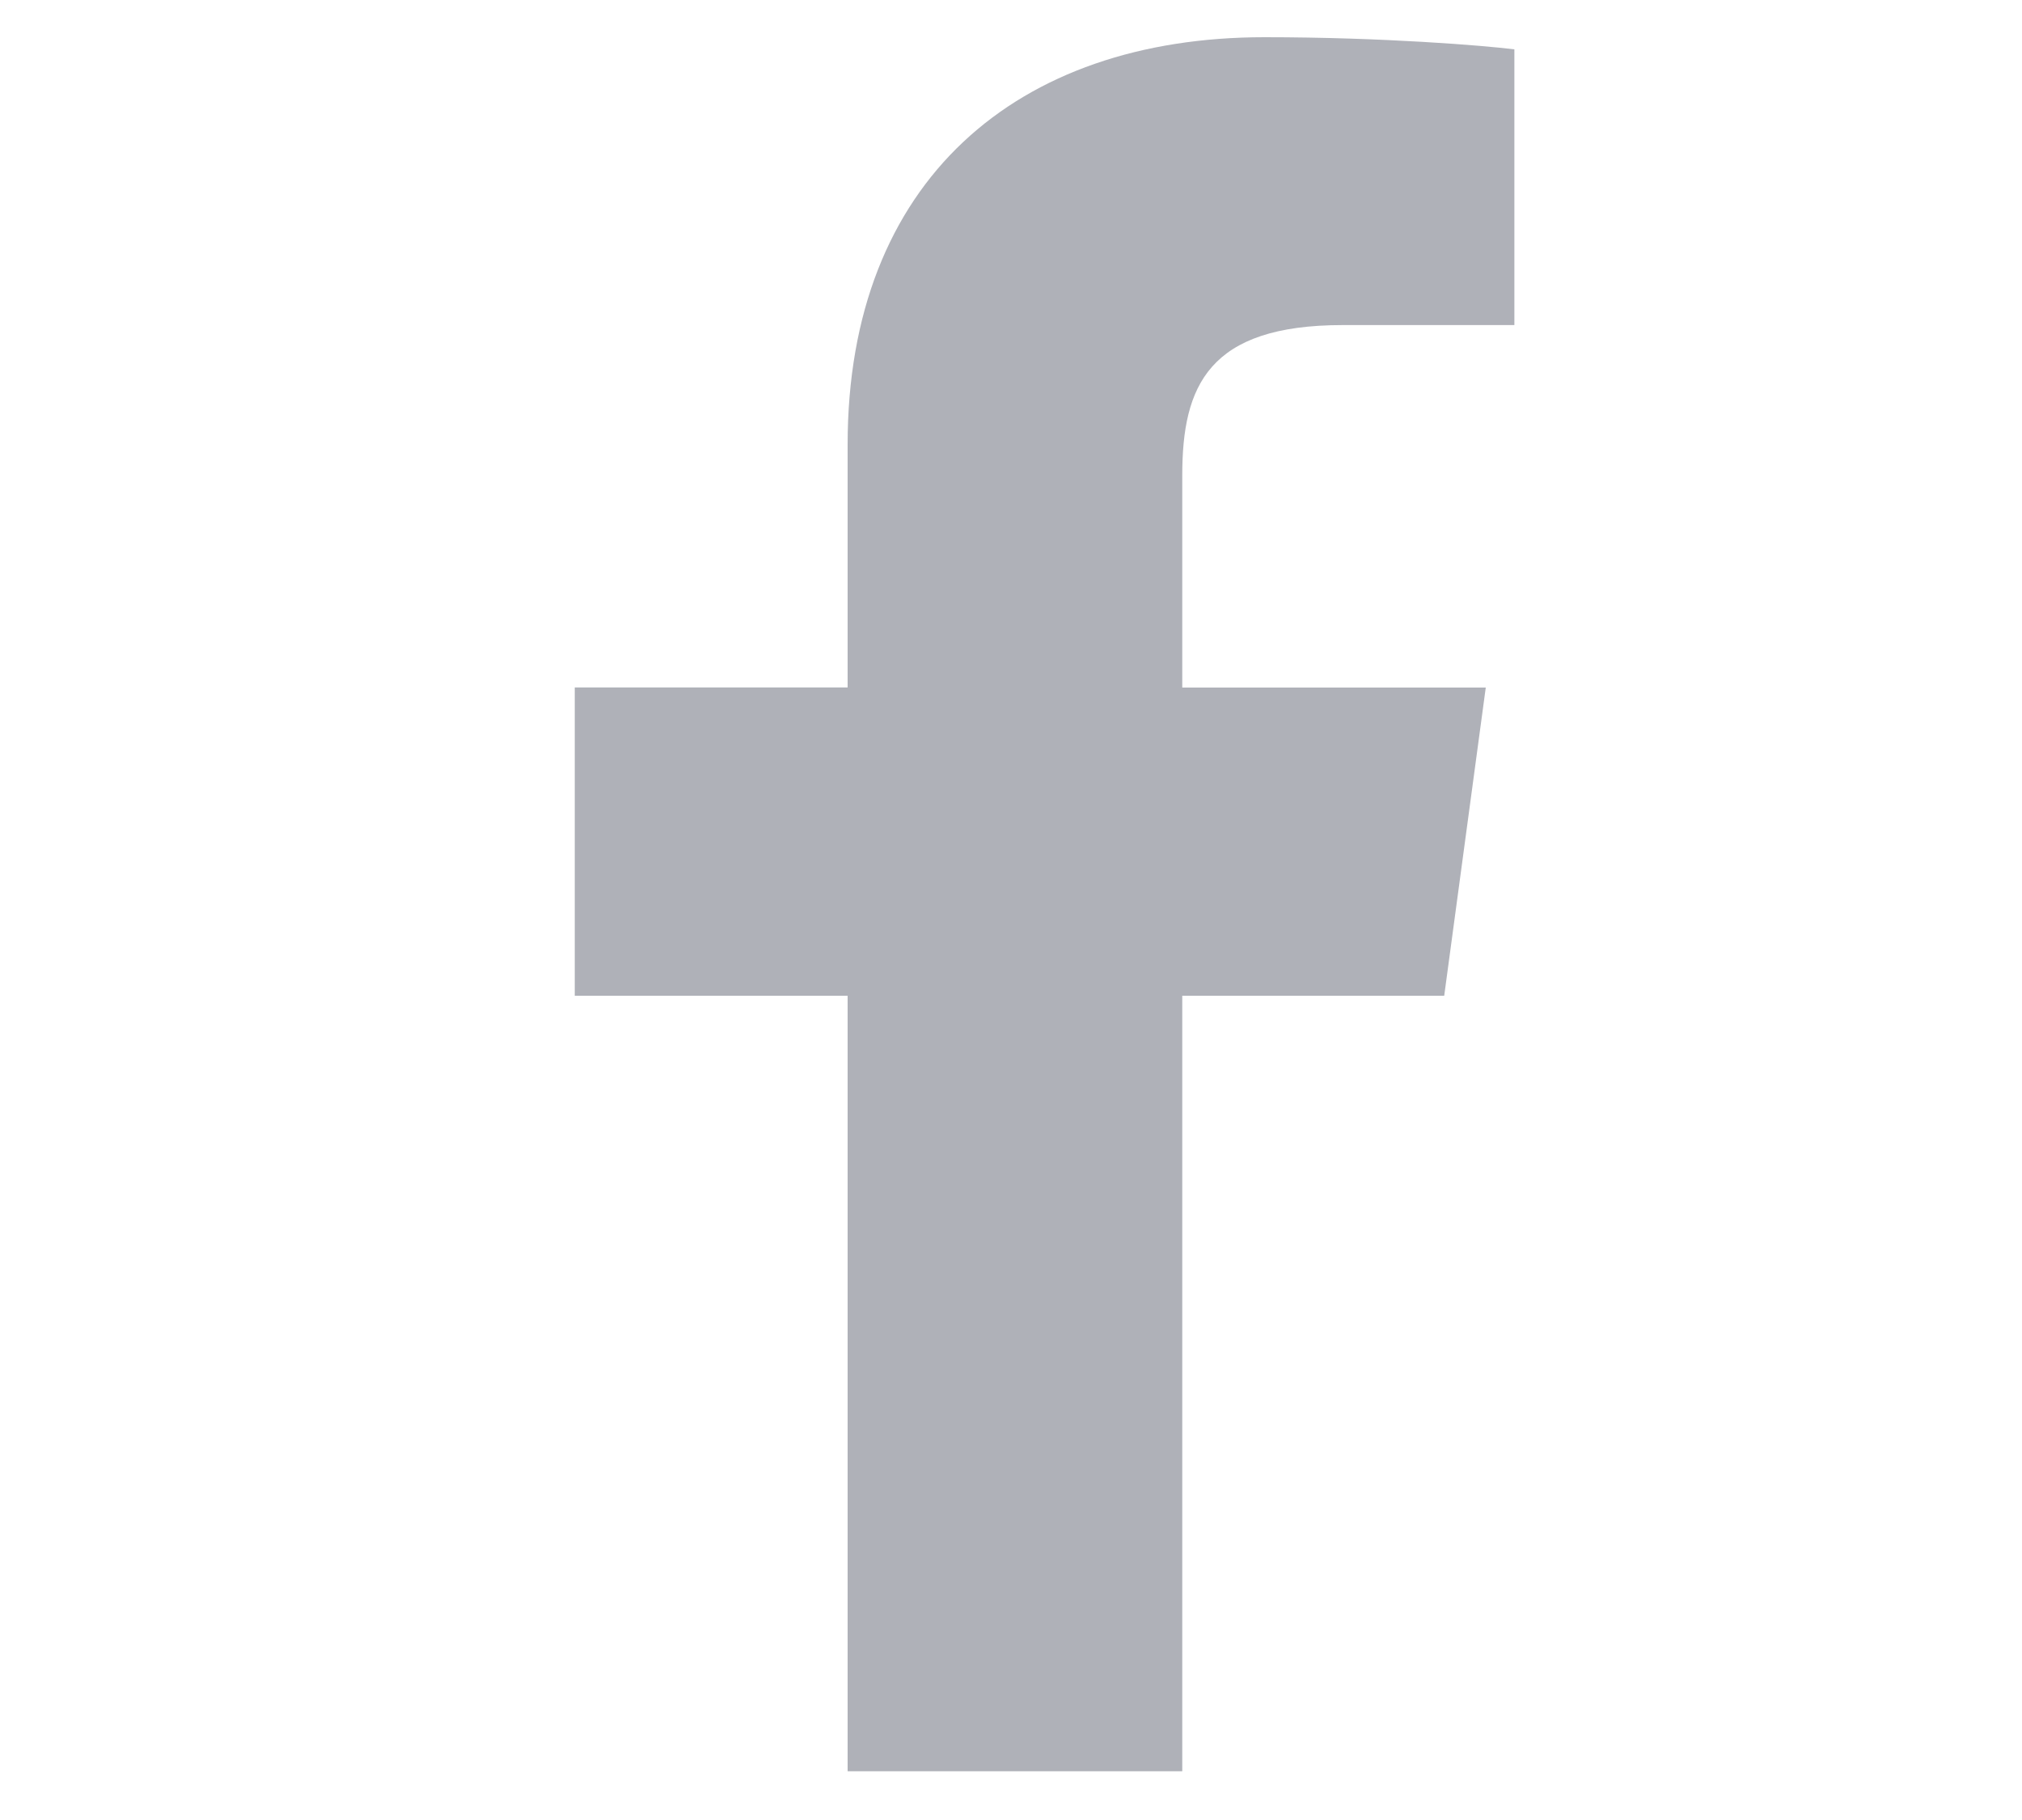 <svg width="20" height="18" viewBox="0 0 20 18" fill="none" xmlns="http://www.w3.org/2000/svg">
<g clip-path="url(#clip0)">
<path d="M13.282 3.215H14.979V0.488C14.686 0.451 13.68 0.368 12.507 0.368C10.06 0.368 8.384 1.787 8.384 4.397V6.799H5.685V9.848H8.384V17.518H11.694V9.848H14.285L14.696 6.8H11.694V4.7C11.694 3.818 11.952 3.215 13.282 3.215Z" fill="#AFB1B8"/>
</g>
<defs>
<clipPath id="clip0">
<rect width="18.587" height="17.151" fill="white" transform="translate(0.893 0.368)"/>
</clipPath>
</defs>
</svg>
